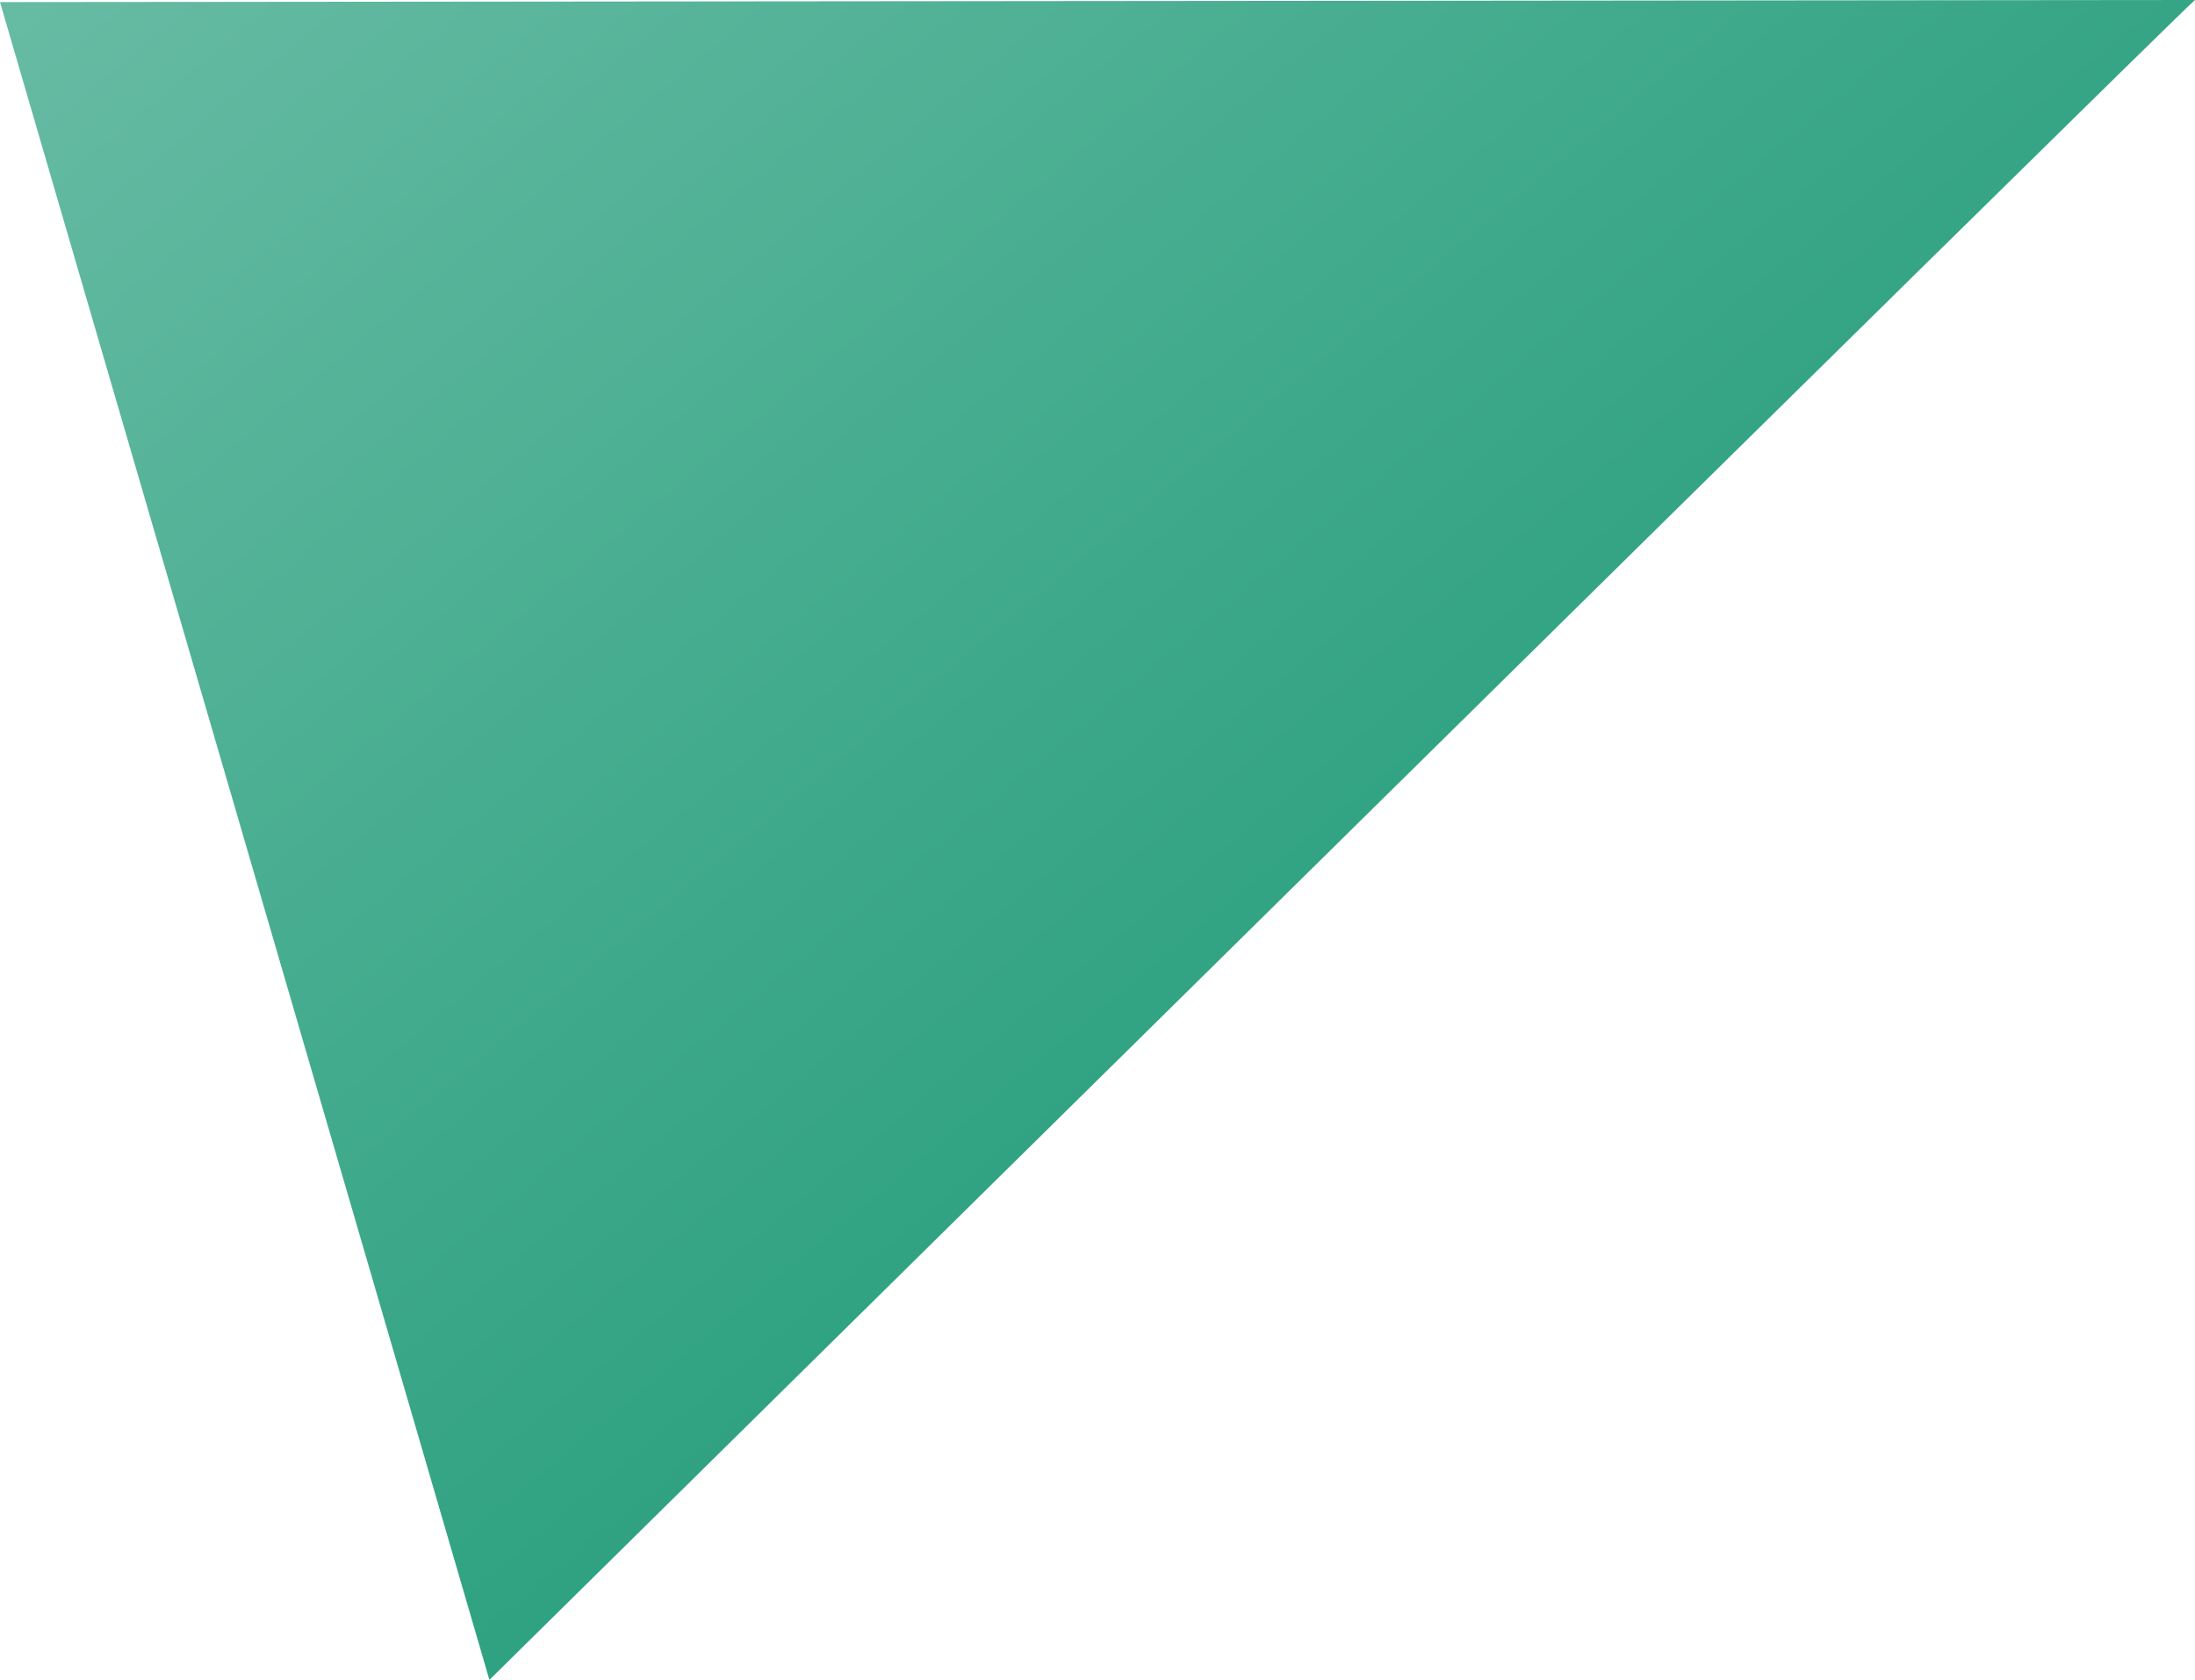 <?xml version="1.0" encoding="utf-8"?>
<!-- Generator: Adobe Illustrator 17.0.0, SVG Export Plug-In . SVG Version: 6.00 Build 0)  -->
<!DOCTYPE svg PUBLIC "-//W3C//DTD SVG 1.1//EN" "http://www.w3.org/Graphics/SVG/1.1/DTD/svg11.dtd">
<svg version="1.1" id="Warstwa_1" xmlns="http://www.w3.org/2000/svg" xmlns:xlink="http://www.w3.org/1999/xlink" x="0px" y="0px"
	 width="1045.002px" height="800px" viewBox="0 0 1045.002 800" enable-background="new 0 0 1045.002 800" xml:space="preserve">
<linearGradient id="SVGID_1_" gradientUnits="userSpaceOnUse" x1="15.603" y1="-350.293" x2="780.514" y2="570.318">
	<stop  offset="0" style="stop-color:#7AC4AF"/>
	<stop  offset="1" style="stop-color:#229C79"/>
</linearGradient>
<path fill="url(#SVGID_1_)" d="M233,800L0,1c0,0,1046.601-1,1045-1S233,800,233,800z"/>
</svg>
